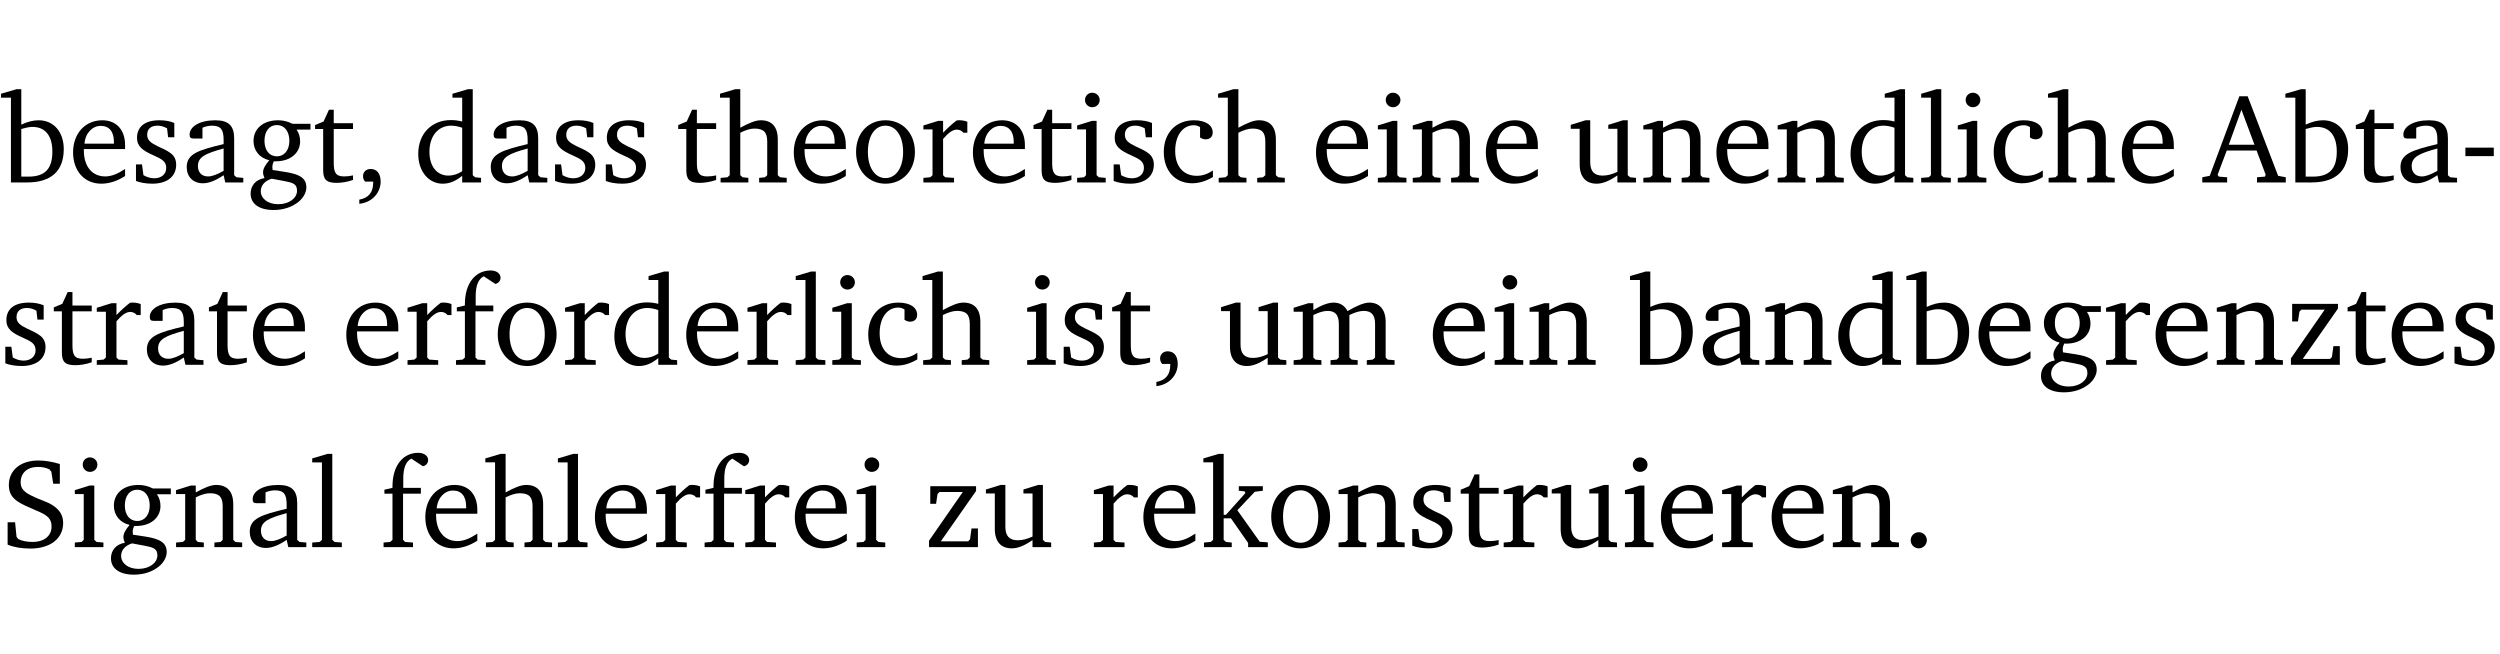 <?xml version="1.0" encoding="UTF-8" standalone="no"?>
<svg
   width="188.508pt"
   height="49.334pt"
   viewBox="0 0 188.508 49.334"
   version="1.2"
   id="svg348"
   sodipodi:docname="3492b4ca28b5.pdf"
   xmlns:inkscape="http://www.inkscape.org/namespaces/inkscape"
   xmlns:sodipodi="http://sodipodi.sourceforge.net/DTD/sodipodi-0.dtd"
   xmlns:xlink="http://www.w3.org/1999/xlink"
   xmlns="http://www.w3.org/2000/svg"
   xmlns:svg="http://www.w3.org/2000/svg">
  <sodipodi:namedview
     id="namedview350"
     pagecolor="#ffffff"
     bordercolor="#000000"
     borderopacity="0.25"
     inkscape:showpageshadow="2"
     inkscape:pageopacity="0.0"
     inkscape:pagecheckerboard="0"
     inkscape:deskcolor="#d1d1d1"
     inkscape:document-units="pt" />
  <defs
     id="defs79">
    <g
       id="g77">
      <symbol
         overflow="visible"
         id="glyph0-0">
        <path
           style="stroke:none"
           d=""
           id="path2" />
      </symbol>
      <symbol
         overflow="visible"
         id="glyph0-1">
        <path
           style="stroke:none"
           d="M 1.25,-7.031 0.078,-6.688 v 0.297 h 0.75 V 0 h 1.219 C 3.875,0 4.812,-0.875 4.812,-2.516 4.812,-3.812 4.047,-4.688 2.922,-4.688 c -0.422,0 -0.844,0.109 -1.312,0.328 V -7.031 Z M 1.609,-0.438 V -4.031 C 1.938,-4.125 2.219,-4.188 2.453,-4.188 c 0.953,0 1.5,0.656 1.5,1.859 0,1.312 -0.562,1.891 -1.812,1.891 -0.047,0 -0.234,0 -0.531,0 z m 0,0"
           id="path5" />
      </symbol>
      <symbol
         overflow="visible"
         id="glyph0-2">
        <path
           style="stroke:none"
           d="m 4.281,-1.016 c -0.547,0.359 -1.016,0.562 -1.5,0.562 -0.969,0 -1.609,-0.734 -1.609,-1.953 0,-0.031 0,-0.078 0,-0.109 H 4.281 c 0,-0.109 0,-0.203 0,-0.297 0,-1.172 -0.672,-1.875 -1.719,-1.875 -1.281,0 -2.203,0.984 -2.203,2.422 0,1.406 0.859,2.359 2.125,2.359 0.609,0 1.219,-0.203 1.797,-0.578 z M 3.438,-2.922 H 1.219 c 0.062,-0.812 0.609,-1.344 1.219,-1.344 0.641,0 1,0.422 1,1.203 0,0.047 0,0.094 0,0.141 z m 0,0"
           id="path8" />
      </symbol>
      <symbol
         overflow="visible"
         id="glyph0-3">
        <path
           style="stroke:none"
           d="M 3.297,-4.484 C 2.969,-4.625 2.594,-4.688 2.172,-4.688 c -1.094,0 -1.688,0.484 -1.688,1.328 0,0.641 0.422,0.953 1.234,1.312 0.625,0.281 0.969,0.453 0.969,0.953 0,0.453 -0.344,0.781 -0.906,0.781 -0.266,0 -0.531,-0.078 -0.812,-0.234 l -0.109,-0.812 H 0.406 v 1.25 c 0.328,0.125 0.75,0.203 1.234,0.203 1.125,0 1.797,-0.547 1.797,-1.438 0,-0.359 -0.141,-0.641 -0.375,-0.828 -0.312,-0.25 -0.672,-0.391 -1,-0.547 C 1.516,-2.984 1.25,-3.188 1.25,-3.594 c 0,-0.438 0.281,-0.688 0.781,-0.688 0.234,0 0.469,0.062 0.719,0.203 l 0.078,0.672 h 0.469 z m 0,0"
           id="path11" />
      </symbol>
      <symbol
         overflow="visible"
         id="glyph0-4">
        <path
           style="stroke:none"
           d="M 3.188,-0.547 3.312,0 H 4.672 V -0.344 L 4.156,-0.391 3.984,-0.547 V -3.312 c 0,-0.969 -0.422,-1.375 -1.422,-1.375 -1.203,0 -1.938,0.484 -1.938,1.078 0,0.219 0.078,0.297 0.297,0.297 H 1.594 V -4.125 c 0.25,-0.109 0.484,-0.156 0.719,-0.156 0.688,0 0.875,0.328 0.875,1.078 v 0.312 C 1.281,-2.438 0.406,-2.156 0.406,-1.156 c 0,0.719 0.469,1.219 1.219,1.219 0.453,0 0.969,-0.203 1.562,-0.609 z m 0,-0.328 C 2.719,-0.609 2.328,-0.453 2.016,-0.453 1.531,-0.453 1.25,-0.766 1.25,-1.234 1.25,-1.938 1.844,-2.188 3.188,-2.562 Z m 0,0"
           id="path14" />
      </symbol>
      <symbol
         overflow="visible"
         id="glyph0-5">
        <path
           style="stroke:none"
           d="M 3.531,-4.422 C 3.172,-4.609 2.812,-4.688 2.453,-4.688 c -1.141,0 -1.859,0.641 -1.859,1.562 0,0.719 0.453,1.281 1.188,1.453 -0.312,0.359 -0.469,0.656 -0.469,0.906 0,0.156 0.047,0.297 0.109,0.438 C 0.766,-0.219 0.375,0.234 0.375,0.844 0.375,1.609 1.016,2.078 2.109,2.078 2.844,2.078 3.5,1.859 4,1.453 4.375,1.141 4.578,0.734 4.578,0.375 c 0,-0.703 -0.5,-1 -1.625,-1.172 L 2.031,-0.938 c 0,-0.109 -0.016,-0.188 -0.016,-0.234 0,-0.141 0.047,-0.297 0.109,-0.422 0.062,0 0.109,0 0.156,0 1.109,0 1.828,-0.641 1.828,-1.5 0,-0.328 -0.078,-0.609 -0.266,-0.891 h 1.047 v -0.438 z m -1.172,0.094 c 0.547,0 0.938,0.453 0.938,1.188 0,0.719 -0.391,1.172 -0.938,1.172 -0.562,0 -0.938,-0.453 -0.938,-1.172 0,-0.734 0.375,-1.188 0.938,-1.188 z M 1.969,-0.281 2.891,-0.109 C 3.562,0.016 3.875,0.109 3.875,0.625 c 0,0.547 -0.578,1.016 -1.422,1.016 -0.797,0 -1.312,-0.438 -1.312,-0.984 0,-0.422 0.297,-0.781 0.828,-0.938 z m 0,0"
           id="path17" />
      </symbol>
      <symbol
         overflow="visible"
         id="glyph0-6">
        <path
           style="stroke:none"
           d="m 0.844,-4.031 v 3.094 c 0,0.672 0.203,0.969 1,0.969 0.359,0 0.797,-0.062 1.25,-0.219 v -0.344 c -0.219,0.047 -0.438,0.078 -0.672,0.078 -0.656,0 -0.781,-0.328 -0.781,-1.047 V -4.031 H 3.094 v -0.438 H 1.641 V -5.484 H 1.281 L 0.875,-4.594 0.234,-4.328 v 0.297 z m 0,0"
           id="path20" />
      </symbol>
      <symbol
         overflow="visible"
         id="glyph0-7">
        <path
           style="stroke:none"
           d="m 0.375,1.609 c 0.969,-0.094 1.609,-0.844 1.609,-1.672 0,-0.609 -0.281,-0.953 -0.766,-0.953 -0.312,0 -0.562,0.219 -0.562,0.531 0,0.172 0.047,0.297 0.156,0.422 h 0.609 c 0,0.031 0,0.078 0,0.094 0,0.703 -0.344,1.141 -1.047,1.266 z m 0,0"
           id="path23" />
      </symbol>
      <symbol
         overflow="visible"
         id="glyph0-8">
        <path
           style="stroke:none"
           d="M 3.656,-6.391 V -4.594 C 3.359,-4.672 3.078,-4.703 2.812,-4.703 c -1.453,0 -2.469,1.016 -2.469,2.547 0,1.344 0.797,2.25 1.844,2.25 0.531,0 0.984,-0.203 1.469,-0.594 V 0 H 5.078 V -0.344 L 4.625,-0.391 4.453,-0.547 V -7.031 H 4.094 L 2.922,-6.688 v 0.297 z m 0,5.547 C 3.312,-0.625 2.969,-0.516 2.625,-0.516 c -0.859,0 -1.438,-0.672 -1.438,-1.797 0,-1.203 0.672,-1.969 1.641,-1.969 0.219,0 0.516,0.047 0.828,0.156 z m 0,0"
           id="path26" />
      </symbol>
      <symbol
         overflow="visible"
         id="glyph0-9">
        <path
           style="stroke:none"
           d="M 1.344,-7.031 0.188,-6.688 v 0.297 h 0.734 v 5.844 L 0.75,-0.391 0.234,-0.344 V 0 h 2.094 V -0.344 L 1.891,-0.391 1.719,-0.547 V -3.75 c 0.406,-0.203 0.766,-0.312 1.062,-0.312 0.703,0 0.969,0.281 0.969,0.984 v 2.531 l -0.172,0.156 -0.438,0.047 V 0 H 5.219 v -0.344 l -0.5,-0.047 -0.172,-0.156 v -2.688 c 0,-0.969 -0.453,-1.453 -1.281,-1.453 -0.422,0 -0.906,0.219 -1.547,0.562 v -2.906 z m 0,0"
           id="path29" />
      </symbol>
      <symbol
         overflow="visible"
         id="glyph0-10">
        <path
           style="stroke:none"
           d="m 2.578,-4.688 c -1.297,0 -2.219,0.953 -2.219,2.391 0,1.406 0.938,2.391 2.219,2.391 1.281,0 2.219,-0.984 2.219,-2.391 0,-1.422 -0.938,-2.391 -2.219,-2.391 z m 0,0.406 c 0.766,0 1.328,0.75 1.328,1.984 0,1.234 -0.562,1.969 -1.328,1.969 -0.766,0 -1.328,-0.75 -1.328,-1.969 0,-1.25 0.547,-1.984 1.328,-1.984 z m 0,0"
           id="path32" />
      </symbol>
      <symbol
         overflow="visible"
         id="glyph0-11">
        <path
           style="stroke:none"
           d="m 0.281,0 h 2.312 V -0.344 L 1.922,-0.391 1.766,-0.547 V -3.281 c 0.391,-0.453 0.719,-0.703 1.031,-0.703 0.203,0 0.375,0.078 0.5,0.234 H 3.594 V -4.578 C 3.391,-4.656 3.219,-4.688 3.016,-4.688 c -0.078,0 -0.156,0 -0.234,0.016 C 2.438,-4.406 2.094,-4.094 1.766,-3.75 v -0.891 h -0.375 L 0.281,-4.297 V -4 h 0.688 v 3.453 L 0.797,-0.391 0.281,-0.344 Z m 0,0"
           id="path35" />
      </symbol>
      <symbol
         overflow="visible"
         id="glyph0-12">
        <path
           style="stroke:none"
           d="m 1.469,-6.766 c -0.297,0 -0.547,0.234 -0.547,0.547 0,0.312 0.25,0.547 0.547,0.547 0.312,0 0.562,-0.234 0.562,-0.547 0,-0.297 -0.25,-0.547 -0.562,-0.547 z m -0.031,2.125 -1.109,0.344 V -4 H 1 v 3.453 L 0.844,-0.391 0.328,-0.344 V 0 h 2.156 V -0.344 L 1.969,-0.391 1.797,-0.547 v -4.094 z m 0,0"
           id="path38" />
      </symbol>
      <symbol
         overflow="visible"
         id="glyph0-13">
        <path
           style="stroke:none"
           d="m 4.062,-0.406 v -0.5 C 3.656,-0.625 3.266,-0.5 2.844,-0.5 c -0.984,0 -1.625,-0.688 -1.625,-1.875 0,-1.203 0.594,-1.938 1.406,-1.938 0.172,0 0.312,0.047 0.469,0.141 v 0.781 C 3.234,-3.297 3.375,-3.25 3.516,-3.25 c 0.328,0 0.531,-0.203 0.531,-0.516 C 4.047,-4.312 3.531,-4.688 2.625,-4.688 c -1.344,0 -2.266,0.953 -2.266,2.391 0,1.406 0.844,2.359 2.141,2.359 0.516,0 1.031,-0.156 1.562,-0.469 z m 0,0"
           id="path41" />
      </symbol>
      <symbol
         overflow="visible"
         id="glyph0-14">
        <path
           style="stroke:none"
           d="M 0.281,0 H 2.375 V -0.344 L 1.922,-0.391 1.766,-0.547 V -3.75 c 0.406,-0.203 0.766,-0.312 1.062,-0.312 0.703,0 0.969,0.281 0.969,0.984 v 2.531 l -0.156,0.156 -0.469,0.047 V 0 h 2.094 V -0.344 L 4.75,-0.391 4.594,-0.547 v -2.688 c 0,-0.969 -0.469,-1.453 -1.297,-1.453 -0.406,0 -0.891,0.219 -1.531,0.562 v -0.516 h -0.375 L 0.281,-4.297 V -4 h 0.688 v 3.453 L 0.797,-0.391 0.281,-0.344 Z m 0,0"
           id="path44" />
      </symbol>
      <symbol
         overflow="visible"
         id="glyph0-15">
        <path
           style="stroke:none"
           d="M 1.359,-4.688 0.25,-4.344 v 0.297 H 0.922 V -1.375 c 0,0.969 0.469,1.469 1.281,1.469 0.469,0 0.984,-0.219 1.562,-0.625 V 0 h 1.406 V -0.344 L 4.719,-0.391 4.547,-0.547 V -4.688 H 4.188 l -1.109,0.344 v 0.297 h 0.688 v 3.25 C 3.359,-0.609 3,-0.516 2.656,-0.516 c -0.641,0 -0.938,-0.328 -0.938,-1.016 V -4.688 Z m 0,0"
           id="path47" />
      </symbol>
      <symbol
         overflow="visible"
         id="glyph0-16">
        <path
           style="stroke:none"
           d="M 0.266,0 H 2.5 V -0.344 L 1.953,-0.391 1.781,-0.547 V -7.031 H 1.422 l -1.156,0.344 v 0.297 H 1 v 5.844 l -0.172,0.156 -0.562,0.047 z m 0,0"
           id="path50" />
      </symbol>
      <symbol
         overflow="visible"
         id="glyph0-17">
        <path
           style="stroke:none"
           d="m 2.719,-6.5 -2.234,6 -0.562,0.109 V 0 h 1.875 v -0.391 l -0.625,-0.047 -0.094,-0.141 0.688,-1.828 h 2.25 l 0.688,1.828 -0.062,0.141 -0.594,0.047 V 0 H 6.219 V -0.391 L 5.641,-0.5 3.344,-6.5 Z M 2.875,-5.484 3.859,-2.844 h -1.938 z m 0,0"
           id="path53" />
      </symbol>
      <symbol
         overflow="visible"
         id="glyph0-18">
        <path
           style="stroke:none"
           d="m 0.453,-2.625 v 0.641 H 2.594 V -2.625 Z m 0,0"
           id="path56" />
      </symbol>
      <symbol
         overflow="visible"
         id="glyph0-19">
        <path
           style="stroke:none"
           d="M 0.281,0 H 2.5 V -0.344 L 1.906,-0.391 1.75,-0.547 V -4.031 h 1.344 v -0.438 H 1.766 v -0.703 c 0,-0.797 0.203,-1.297 0.609,-1.5 L 3.25,-6.094 c 0.25,-0.062 0.391,-0.25 0.391,-0.469 0,-0.312 -0.297,-0.547 -0.75,-0.547 -1.125,0 -1.938,0.938 -1.938,2.531 0,0.031 0,0.062 0,0.109 L 0.344,-4.328 v 0.297 h 0.609 v 3.484 l -0.172,0.156 -0.5,0.047 z m 0,0"
           id="path59" />
      </symbol>
      <symbol
         overflow="visible"
         id="glyph0-20">
        <path
           style="stroke:none"
           d="M 4.344,-4.047 C 4.125,-4.469 3.766,-4.688 3.297,-4.688 c -0.406,0 -0.906,0.188 -1.531,0.562 v -0.516 h -0.375 L 0.281,-4.297 V -4 h 0.688 v 3.453 L 0.797,-0.391 0.281,-0.344 V 0 H 2.375 V -0.344 L 1.922,-0.391 1.766,-0.547 V -3.75 C 2.188,-3.953 2.531,-4.062 2.844,-4.062 c 0.578,0 0.844,0.312 0.844,0.984 v 2.531 L 3.531,-0.391 3.062,-0.344 V 0 H 5.109 V -0.344 L 4.656,-0.391 4.484,-0.547 V -3.75 c 0.406,-0.203 0.781,-0.312 1.078,-0.312 0.594,0 0.859,0.312 0.859,0.984 v 2.531 L 6.25,-0.391 5.797,-0.344 V 0 h 2.094 V -0.344 L 7.375,-0.391 7.219,-0.547 v -2.688 c 0,-0.953 -0.484,-1.453 -1.234,-1.453 -0.375,0 -0.922,0.219 -1.641,0.641 z m 0,0"
           id="path62" />
      </symbol>
      <symbol
         overflow="visible"
         id="glyph0-21">
        <path
           style="stroke:none"
           d="M 0.438,0 H 4.125 V -1.406 H 3.641 L 3.531,-0.594 3.391,-0.438 h -2.062 l 2.656,-3.797 V -4.594 H 0.531 v 1.328 h 0.438 L 1.078,-4 1.219,-4.156 H 2.984 L 0.438,-0.484 Z m 0,0"
           id="path65" />
      </symbol>
      <symbol
         overflow="visible"
         id="glyph0-22">
        <path
           style="stroke:none"
           d="m 0.578,-0.188 c 0.438,0.188 1.031,0.297 1.719,0.297 1.531,0 2.469,-0.781 2.469,-1.922 0,-0.422 -0.141,-0.766 -0.422,-1.047 -0.438,-0.438 -0.953,-0.578 -1.438,-0.781 -0.875,-0.375 -1.344,-0.609 -1.344,-1.25 0,-0.703 0.5,-1.156 1.312,-1.156 0.328,0 0.609,0.062 0.859,0.188 L 3.875,-5.688 4.016,-4.781 h 0.5 V -6.266 C 3.953,-6.438 3.406,-6.531 2.891,-6.531 c -1.359,0 -2.219,0.75 -2.219,1.844 0,0.922 0.562,1.281 1.625,1.734 1.047,0.453 1.594,0.625 1.594,1.406 0,0.672 -0.516,1.156 -1.438,1.156 -0.438,0 -0.797,-0.078 -1.078,-0.219 L 1.25,-0.781 1.141,-1.875 h -0.562 z m 0,0"
           id="path68" />
      </symbol>
      <symbol
         overflow="visible"
         id="glyph0-23">
        <path
           style="stroke:none"
           d="m 0.234,0 h 2.094 v -0.344 l -0.438,-0.047 -0.172,-0.156 v -1.625 H 2.266 L 3.562,-0.312 V 0 H 5.047 V -0.359 L 4.438,-0.406 2.75,-2.781 4.062,-4.172 4.672,-4.25 v -0.344 h -1.812 V -4.25 l 0.438,0.047 0.062,0.125 -1.469,1.641 H 1.719 v -4.594 h -0.375 L 0.188,-6.688 v 0.297 h 0.734 v 5.844 L 0.75,-0.391 0.234,-0.344 Z m 0,0"
           id="path71" />
      </symbol>
      <symbol
         overflow="visible"
         id="glyph0-24">
        <path
           style="stroke:none"
           d="M 1.328,-1.125 C 1,-1.125 0.719,-0.859 0.719,-0.516 0.719,-0.172 1,0.094 1.328,0.094 1.656,0.094 1.938,-0.188 1.938,-0.516 1.938,-0.859 1.656,-1.125 1.328,-1.125 Z m 0,0"
           id="path74" />
      </symbol>
    </g>
  </defs>
  <g
     id="surface1"
     transform="translate(-40.398,-104.995)">
    <path
       style="fill:none;stroke:#000000;stroke-width:0.01;stroke-linecap:butt;stroke-linejoin:miter;stroke-miterlimit:10;stroke-opacity:0.01"
       d="M -5.625e-4,-0.001 H 188.507"
       transform="matrix(1,0,0,-1,40.399,104.999)"
       id="path81" />
    <g
       style="fill:#000000;fill-opacity:1"
       id="g97">
      <use
         xlink:href="#glyph0-1"
         x="40.394"
         y="118.752"
         id="use83" />
      <use
         xlink:href="#glyph0-2"
         x="45.549"
         y="118.752"
         id="use85" />
      <use
         xlink:href="#glyph0-3"
         x="50.245"
         y="118.752"
         id="use87" />
      <use
         xlink:href="#glyph0-4"
         x="54.071"
         y="118.752"
         id="use89" />
      <use
         xlink:href="#glyph0-5"
         x="58.92"
         y="118.752"
         id="use91" />
      <use
         xlink:href="#glyph0-6"
         x="63.922"
         y="118.752"
         id="use93" />
      <use
         xlink:href="#glyph0-7"
         x="67.116"
         y="118.752"
         id="use95" />
    </g>
    <g
       style="fill:#000000;fill-opacity:1"
       id="g107">
      <use
         xlink:href="#glyph0-8"
         x="71.592"
         y="118.752"
         id="use99" />
      <use
         xlink:href="#glyph0-4"
         x="76.996"
         y="118.752"
         id="use101" />
      <use
         xlink:href="#glyph0-3"
         x="81.845"
         y="118.752"
         id="use103" />
      <use
         xlink:href="#glyph0-3"
         x="85.671"
         y="118.752"
         id="use105" />
    </g>
    <g
       style="fill:#000000;fill-opacity:1"
       id="g131">
      <use
         xlink:href="#glyph0-6"
         x="91.304"
         y="118.752"
         id="use109" />
      <use
         xlink:href="#glyph0-9"
         x="94.499"
         y="118.752"
         id="use111" />
      <use
         xlink:href="#glyph0-2"
         x="99.893"
         y="118.752"
         id="use113" />
      <use
         xlink:href="#glyph0-10"
         x="104.589"
         y="118.752"
         id="use115" />
      <use
         xlink:href="#glyph0-11"
         x="109.744"
         y="118.752"
         id="use117" />
      <use
         xlink:href="#glyph0-2"
         x="113.398"
         y="118.752"
         id="use119" />
      <use
         xlink:href="#glyph0-6"
         x="118.094"
         y="118.752"
         id="use121" />
      <use
         xlink:href="#glyph0-12"
         x="121.288"
         y="118.752"
         id="use123" />
      <use
         xlink:href="#glyph0-3"
         x="123.966"
         y="118.752"
         id="use125" />
      <use
         xlink:href="#glyph0-13"
         x="127.792"
         y="118.752"
         id="use127" />
      <use
         xlink:href="#glyph0-9"
         x="132.057"
         y="118.752"
         id="use129" />
    </g>
    <g
       style="fill:#000000;fill-opacity:1"
       id="g141">
      <use
         xlink:href="#glyph0-2"
         x="139.269"
         y="118.752"
         id="use133" />
      <use
         xlink:href="#glyph0-12"
         x="143.965"
         y="118.752"
         id="use135" />
      <use
         xlink:href="#glyph0-14"
         x="146.643"
         y="118.752"
         id="use137" />
      <use
         xlink:href="#glyph0-2"
         x="152.075"
         y="118.752"
         id="use139" />
    </g>
    <g
       style="fill:#000000;fill-opacity:1"
       id="g163">
      <use
         xlink:href="#glyph0-15"
         x="158.588"
         y="118.752"
         id="use143" />
      <use
         xlink:href="#glyph0-14"
         x="164.03"
         y="118.752"
         id="use145" />
      <use
         xlink:href="#glyph0-2"
         x="169.463"
         y="118.752"
         id="use147" />
      <use
         xlink:href="#glyph0-14"
         x="174.159"
         y="118.752"
         id="use149" />
      <use
         xlink:href="#glyph0-8"
         x="179.591"
         y="118.752"
         id="use151" />
      <use
         xlink:href="#glyph0-16"
         x="184.995"
         y="118.752"
         id="use153" />
      <use
         xlink:href="#glyph0-12"
         x="187.692"
         y="118.752"
         id="use155" />
      <use
         xlink:href="#glyph0-13"
         x="190.37"
         y="118.752"
         id="use157" />
      <use
         xlink:href="#glyph0-9"
         x="194.636"
         y="118.752"
         id="use159" />
      <use
         xlink:href="#glyph0-2"
         x="200.03"
         y="118.752"
         id="use161" />
    </g>
    <g
       style="fill:#000000;fill-opacity:1"
       id="g175">
      <use
         xlink:href="#glyph0-17"
         x="206.534"
         y="118.752"
         id="use165" />
      <use
         xlink:href="#glyph0-1"
         x="212.645"
         y="118.752"
         id="use167" />
      <use
         xlink:href="#glyph0-6"
         x="217.8"
         y="118.752"
         id="use169" />
      <use
         xlink:href="#glyph0-4"
         x="220.995"
         y="118.752"
         id="use171" />
      <use
         xlink:href="#glyph0-18"
         x="225.844"
         y="118.752"
         id="use173" />
    </g>
    <g
       style="fill:#000000;fill-opacity:1"
       id="g189">
      <use
         xlink:href="#glyph0-3"
         x="40.394"
         y="132.5"
         id="use177" />
      <use
         xlink:href="#glyph0-6"
         x="44.22"
         y="132.5"
         id="use179" />
      <use
         xlink:href="#glyph0-11"
         x="47.414"
         y="132.5"
         id="use181" />
      <use
         xlink:href="#glyph0-4"
         x="51.068"
         y="132.5"
         id="use183" />
      <use
         xlink:href="#glyph0-6"
         x="55.917"
         y="132.5"
         id="use185" />
      <use
         xlink:href="#glyph0-2"
         x="59.111"
         y="132.5"
         id="use187" />
    </g>
    <g
       style="fill:#000000;fill-opacity:1"
       id="g215">
      <use
         xlink:href="#glyph0-2"
         x="66.15"
         y="132.5"
         id="use191" />
      <use
         xlink:href="#glyph0-11"
         x="70.846"
         y="132.5"
         id="use193" />
      <use
         xlink:href="#glyph0-19"
         x="74.5"
         y="132.5"
         id="use195" />
      <use
         xlink:href="#glyph0-10"
         x="77.57"
         y="132.5"
         id="use197" />
      <use
         xlink:href="#glyph0-11"
         x="82.725"
         y="132.5"
         id="use199" />
      <use
         xlink:href="#glyph0-8"
         x="86.379"
         y="132.5"
         id="use201" />
      <use
         xlink:href="#glyph0-2"
         x="91.782"
         y="132.5"
         id="use203" />
      <use
         xlink:href="#glyph0-11"
         x="96.478"
         y="132.5"
         id="use205" />
      <use
         xlink:href="#glyph0-16"
         x="100.132"
         y="132.5"
         id="use207" />
      <use
         xlink:href="#glyph0-12"
         x="102.829"
         y="132.5"
         id="use209" />
      <use
         xlink:href="#glyph0-13"
         x="105.507"
         y="132.5"
         id="use211" />
      <use
         xlink:href="#glyph0-9"
         x="109.773"
         y="132.5"
         id="use213" />
    </g>
    <g
       style="fill:#000000;fill-opacity:1"
       id="g225">
      <use
         xlink:href="#glyph0-12"
         x="117.52"
         y="132.5"
         id="use217" />
      <use
         xlink:href="#glyph0-3"
         x="120.198"
         y="132.5"
         id="use219" />
      <use
         xlink:href="#glyph0-6"
         x="124.023"
         y="132.5"
         id="use221" />
      <use
         xlink:href="#glyph0-7"
         x="127.218"
         y="132.5"
         id="use223" />
    </g>
    <g
       style="fill:#000000;fill-opacity:1"
       id="g231">
      <use
         xlink:href="#glyph0-15"
         x="132.22"
         y="132.5"
         id="use227" />
      <use
         xlink:href="#glyph0-20"
         x="137.662"
         y="132.5"
         id="use229" />
    </g>
    <g
       style="fill:#000000;fill-opacity:1"
       id="g239">
      <use
         xlink:href="#glyph0-2"
         x="148.077"
         y="132.5"
         id="use233" />
      <use
         xlink:href="#glyph0-12"
         x="152.773"
         y="132.5"
         id="use235" />
      <use
         xlink:href="#glyph0-14"
         x="155.451"
         y="132.5"
         id="use237" />
    </g>
    <g
       style="fill:#000000;fill-opacity:1"
       id="g269">
      <use
         xlink:href="#glyph0-1"
         x="163.227"
         y="132.5"
         id="use241" />
      <use
         xlink:href="#glyph0-4"
         x="168.382"
         y="132.5"
         id="use243" />
      <use
         xlink:href="#glyph0-14"
         x="173.231"
         y="132.5"
         id="use245" />
      <use
         xlink:href="#glyph0-8"
         x="178.664"
         y="132.5"
         id="use247" />
      <use
         xlink:href="#glyph0-1"
         x="184.067"
         y="132.5"
         id="use249" />
      <use
         xlink:href="#glyph0-2"
         x="189.223"
         y="132.5"
         id="use251" />
      <use
         xlink:href="#glyph0-5"
         x="193.919"
         y="132.5"
         id="use253" />
      <use
         xlink:href="#glyph0-11"
         x="198.921"
         y="132.5"
         id="use255" />
      <use
         xlink:href="#glyph0-2"
         x="202.574"
         y="132.5"
         id="use257" />
      <use
         xlink:href="#glyph0-14"
         x="207.27"
         y="132.5"
         id="use259" />
      <use
         xlink:href="#glyph0-21"
         x="212.703"
         y="132.5"
         id="use261" />
      <use
         xlink:href="#glyph0-6"
         x="217.179"
         y="132.5"
         id="use263" />
      <use
         xlink:href="#glyph0-2"
         x="220.373"
         y="132.5"
         id="use265" />
      <use
         xlink:href="#glyph0-3"
         x="225.069"
         y="132.5"
         id="use267" />
    </g>
    <g
       style="fill:#000000;fill-opacity:1"
       id="g283">
      <use
         xlink:href="#glyph0-22"
         x="40.394"
         y="146.249"
         id="use271" />
      <use
         xlink:href="#glyph0-12"
         x="45.712"
         y="146.249"
         id="use273" />
      <use
         xlink:href="#glyph0-5"
         x="48.39"
         y="146.249"
         id="use275" />
      <use
         xlink:href="#glyph0-14"
         x="53.392"
         y="146.249"
         id="use277" />
      <use
         xlink:href="#glyph0-4"
         x="58.824"
         y="146.249"
         id="use279" />
      <use
         xlink:href="#glyph0-16"
         x="63.673"
         y="146.249"
         id="use281" />
    </g>
    <g
       style="fill:#000000;fill-opacity:1"
       id="g305">
      <use
         xlink:href="#glyph0-19"
         x="69.039"
         y="146.249"
         id="use285" />
      <use
         xlink:href="#glyph0-2"
         x="72.109"
         y="146.249"
         id="use287" />
      <use
         xlink:href="#glyph0-9"
         x="76.805"
         y="146.249"
         id="use289" />
      <use
         xlink:href="#glyph0-16"
         x="82.199"
         y="146.249"
         id="use291" />
      <use
         xlink:href="#glyph0-2"
         x="84.896"
         y="146.249"
         id="use293" />
      <use
         xlink:href="#glyph0-11"
         x="89.592"
         y="146.249"
         id="use295" />
      <use
         xlink:href="#glyph0-19"
         x="93.246"
         y="146.249"
         id="use297" />
      <use
         xlink:href="#glyph0-11"
         x="96.316"
         y="146.249"
         id="use299" />
      <use
         xlink:href="#glyph0-2"
         x="99.969"
         y="146.249"
         id="use301" />
      <use
         xlink:href="#glyph0-12"
         x="104.665"
         y="146.249"
         id="use303" />
    </g>
    <g
       style="fill:#000000;fill-opacity:1"
       id="g311">
      <use
         xlink:href="#glyph0-21"
         x="110.012"
         y="146.249"
         id="use307" />
      <use
         xlink:href="#glyph0-15"
         x="114.488"
         y="146.249"
         id="use309" />
    </g>
    <g
       style="fill:#000000;fill-opacity:1"
       id="g343">
      <use
         xlink:href="#glyph0-11"
         x="122.598"
         y="146.249"
         id="use313" />
      <use
         xlink:href="#glyph0-2"
         x="126.252"
         y="146.249"
         id="use315" />
      <use
         xlink:href="#glyph0-23"
         x="130.948"
         y="146.249"
         id="use317" />
      <use
         xlink:href="#glyph0-10"
         x="135.893"
         y="146.249"
         id="use319" />
      <use
         xlink:href="#glyph0-14"
         x="141.048"
         y="146.249"
         id="use321" />
      <use
         xlink:href="#glyph0-3"
         x="146.48"
         y="146.249"
         id="use323" />
      <use
         xlink:href="#glyph0-6"
         x="150.306"
         y="146.249"
         id="use325" />
      <use
         xlink:href="#glyph0-11"
         x="153.5"
         y="146.249"
         id="use327" />
      <use
         xlink:href="#glyph0-15"
         x="157.154"
         y="146.249"
         id="use329" />
      <use
         xlink:href="#glyph0-12"
         x="162.596"
         y="146.249"
         id="use331" />
      <use
         xlink:href="#glyph0-2"
         x="165.274"
         y="146.249"
         id="use333" />
      <use
         xlink:href="#glyph0-11"
         x="169.97"
         y="146.249"
         id="use335" />
      <use
         xlink:href="#glyph0-2"
         x="173.623"
         y="146.249"
         id="use337" />
      <use
         xlink:href="#glyph0-14"
         x="178.319"
         y="146.249"
         id="use339" />
      <use
         xlink:href="#glyph0-24"
         x="183.752"
         y="146.249"
         id="use341" />
    </g>
    <path
       style="fill:none;stroke:#000000;stroke-width:0.01;stroke-linecap:butt;stroke-linejoin:miter;stroke-miterlimit:10;stroke-opacity:0.01"
       d="M -5.625e-4,-0.001 H 188.507"
       transform="matrix(1,0,0,-1,40.399,154.323)"
       id="path345" />
  </g>
</svg>
